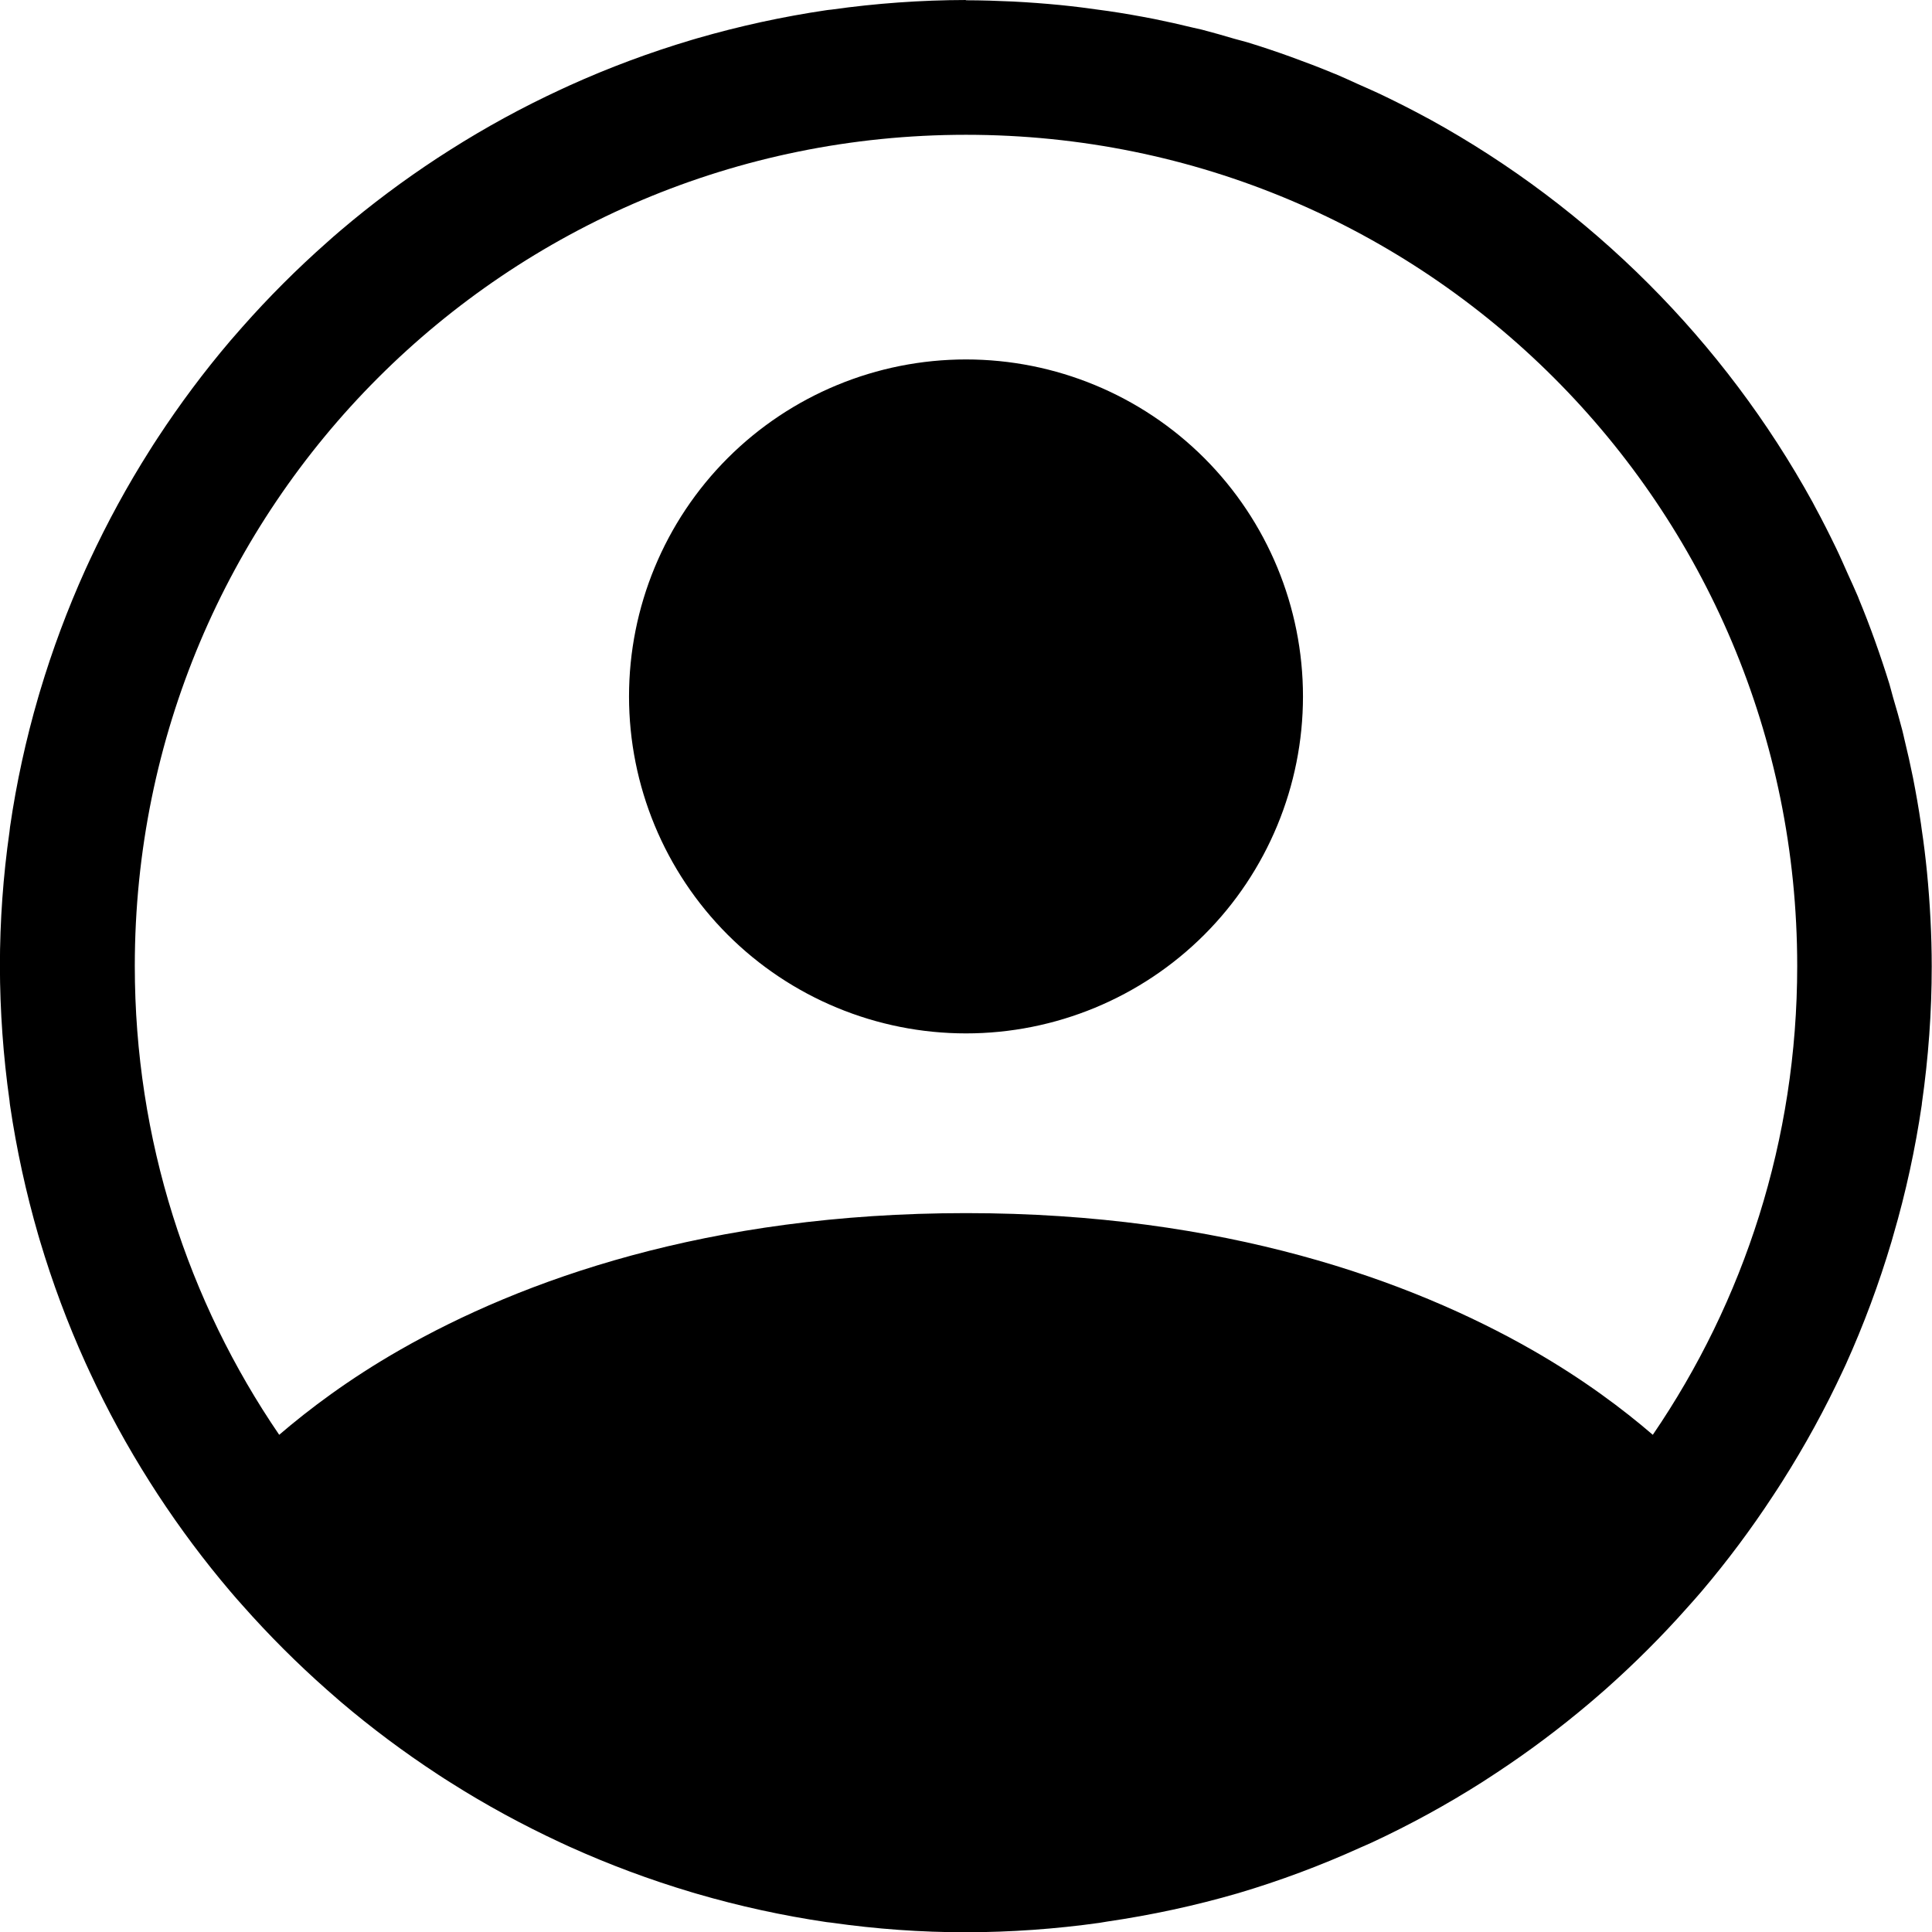 <svg fill="none" height="21.5" viewBox="0 0 21.5 21.5" width="21.5" xmlns="http://www.w3.org/2000/svg" xmlns:xlink="http://www.w3.org/1999/xlink"><clipPath id="a"><path d="m0 .467h21.5v21.5h-21.5z"/></clipPath><g clip-path="url(#a)" transform="translate(0 -.467)"><path d="m10.75.467c-.501.001-1.002.037-1.498.107-.017.002-.035.003-.053.006-.488.072-.97.177-1.443.314-.02.006-.04.012-.061.018-.463.138-.917.307-1.357.506-.034.015-.068.031-.102.047-.423.196-.833.42-1.227.67-.046.029-.091.058-.137.088-.377.247-.739.517-1.082.809-.051.043-.101.087-.15.131-.334.295-.65.611-.945.945-.044.05-.088.1-.131.15-.292.343-.562.705-.809 1.082-.03.045-.059.091-.088.137-.25.394-.473.804-.67 1.227-.016.034-.031.068-.047.102-.199.441-.368.894-.506 1.357-.006.02-.012.04-.018.061-.138.473-.243.956-.314 1.443-.003.017-.003.035-.006.053-.071.496-.107.997-.107 1.498.001.501.037 1.002.107 1.498.002.018.003.035.006.053.072.488.177.97.314 1.443.006.02.012.04.018.061.138.463.307.917.506 1.357.015.034.031.068.047.102.196.423.42.833.67 1.227.029.046.058.091.088.137.247.377.517.739.809 1.082.043.051.087.101.131.15.295.334.611.65.945.945.05.044.1.088.15.131.343.292.705.562 1.082.809.045.03.091.059.137.088.394.25.804.473 1.227.67.034.016.068.032.102.047.441.199.894.368 1.357.506.02.006.04.012.061.018.473.138.956.243 1.443.315.017.003.035.003.053.006.496.071.997.107 1.498.107.497-.001.994-.036 1.486-.105.028-.004.056-.009.084-.014.493-.072.981-.177 1.459-.316.465-.138.92-.308 1.361-.508.043-.019.086-.037.129-.057.421-.196.829-.419 1.221-.668.053-.034.105-.069.158-.103.362-.238.71-.499 1.041-.779.062-.053.124-.106.185-.16.318-.283.62-.584.902-.902.054-.061.109-.121.162-.184.285-.336.549-.69.791-1.059.035-.054.071-.107.105-.162.252-.397.478-.81.676-1.236.01-.021.02-.042.029-.062.201-.444.371-.902.51-1.369.007-.025.014-.05.021-.074.139-.475.244-.96.316-1.449.001-.007.001-.014.002-.021.072-.503.109-1.011.109-1.52 0-.177-.005-.353-.014-.527-.009-.175-.022-.351-.039-.525-.016-.159-.035-.318-.059-.477-.003-.019-.005-.039-.008-.059-.025-.171-.055-.341-.088-.51-.029-.144-.061-.287-.096-.43-.008-.034-.015-.068-.024-.102-.032-.122-.066-.243-.102-.363-.015-.05-.026-.101-.041-.15-.05-.161-.103-.32-.16-.479-.056-.157-.116-.313-.18-.467-.004-.01-.007-.021-.012-.031-.035-.082-.072-.163-.109-.244-.044-.098-.086-.196-.133-.293-.074-.153-.151-.306-.232-.455-.01-.018-.019-.037-.029-.055-.986-1.792-2.468-3.274-4.26-4.26-.018-.01-.036-.019-.055-.029-.149-.081-.302-.158-.455-.232-.097-.047-.195-.089-.293-.133-.081-.037-.162-.074-.244-.109-.01-.004-.021-.007-.031-.012-.154-.064-.31-.123-.467-.18-.158-.057-.318-.111-.478-.16-.05-.015-.101-.027-.15-.041-.12-.036-.242-.07-.363-.102-.034-.008-.068-.015-.102-.023-.143-.035-.286-.067-.43-.096-.169-.033-.339-.063-.51-.088-.019-.003-.039-.005-.059-.008-.158-.023-.317-.043-.476-.059-.175-.017-.35-.03-.525-.039-.175-.008-.351-.014-.527-.014zm0 1.5c5.118 0 9.25 4.132 9.25 9.25 0 1.937-.594 3.733-1.607 5.217-.329-.283-.772-.618-1.344-.945-1.348-.77-3.42-1.522-6.299-1.522-2.879 0-4.951.751-6.299 1.522-.572.327-1.015.663-1.344.945-1.014-1.484-1.607-3.28-1.607-5.217 0-5.118 4.132-9.25 9.25-9.25zm0 2.5c-.994 0-1.949.395-2.652 1.098-.703.703-1.098 1.658-1.098 2.652s.395 1.949 1.098 2.652c.703.703 1.658 1.098 2.652 1.098.994 0 1.949-.395 2.652-1.098.703-.703 1.098-1.658 1.098-2.652s-.395-1.949-1.098-2.652c-.703-.703-1.658-1.098-2.652-1.098z" fill="#000"/></g></svg>